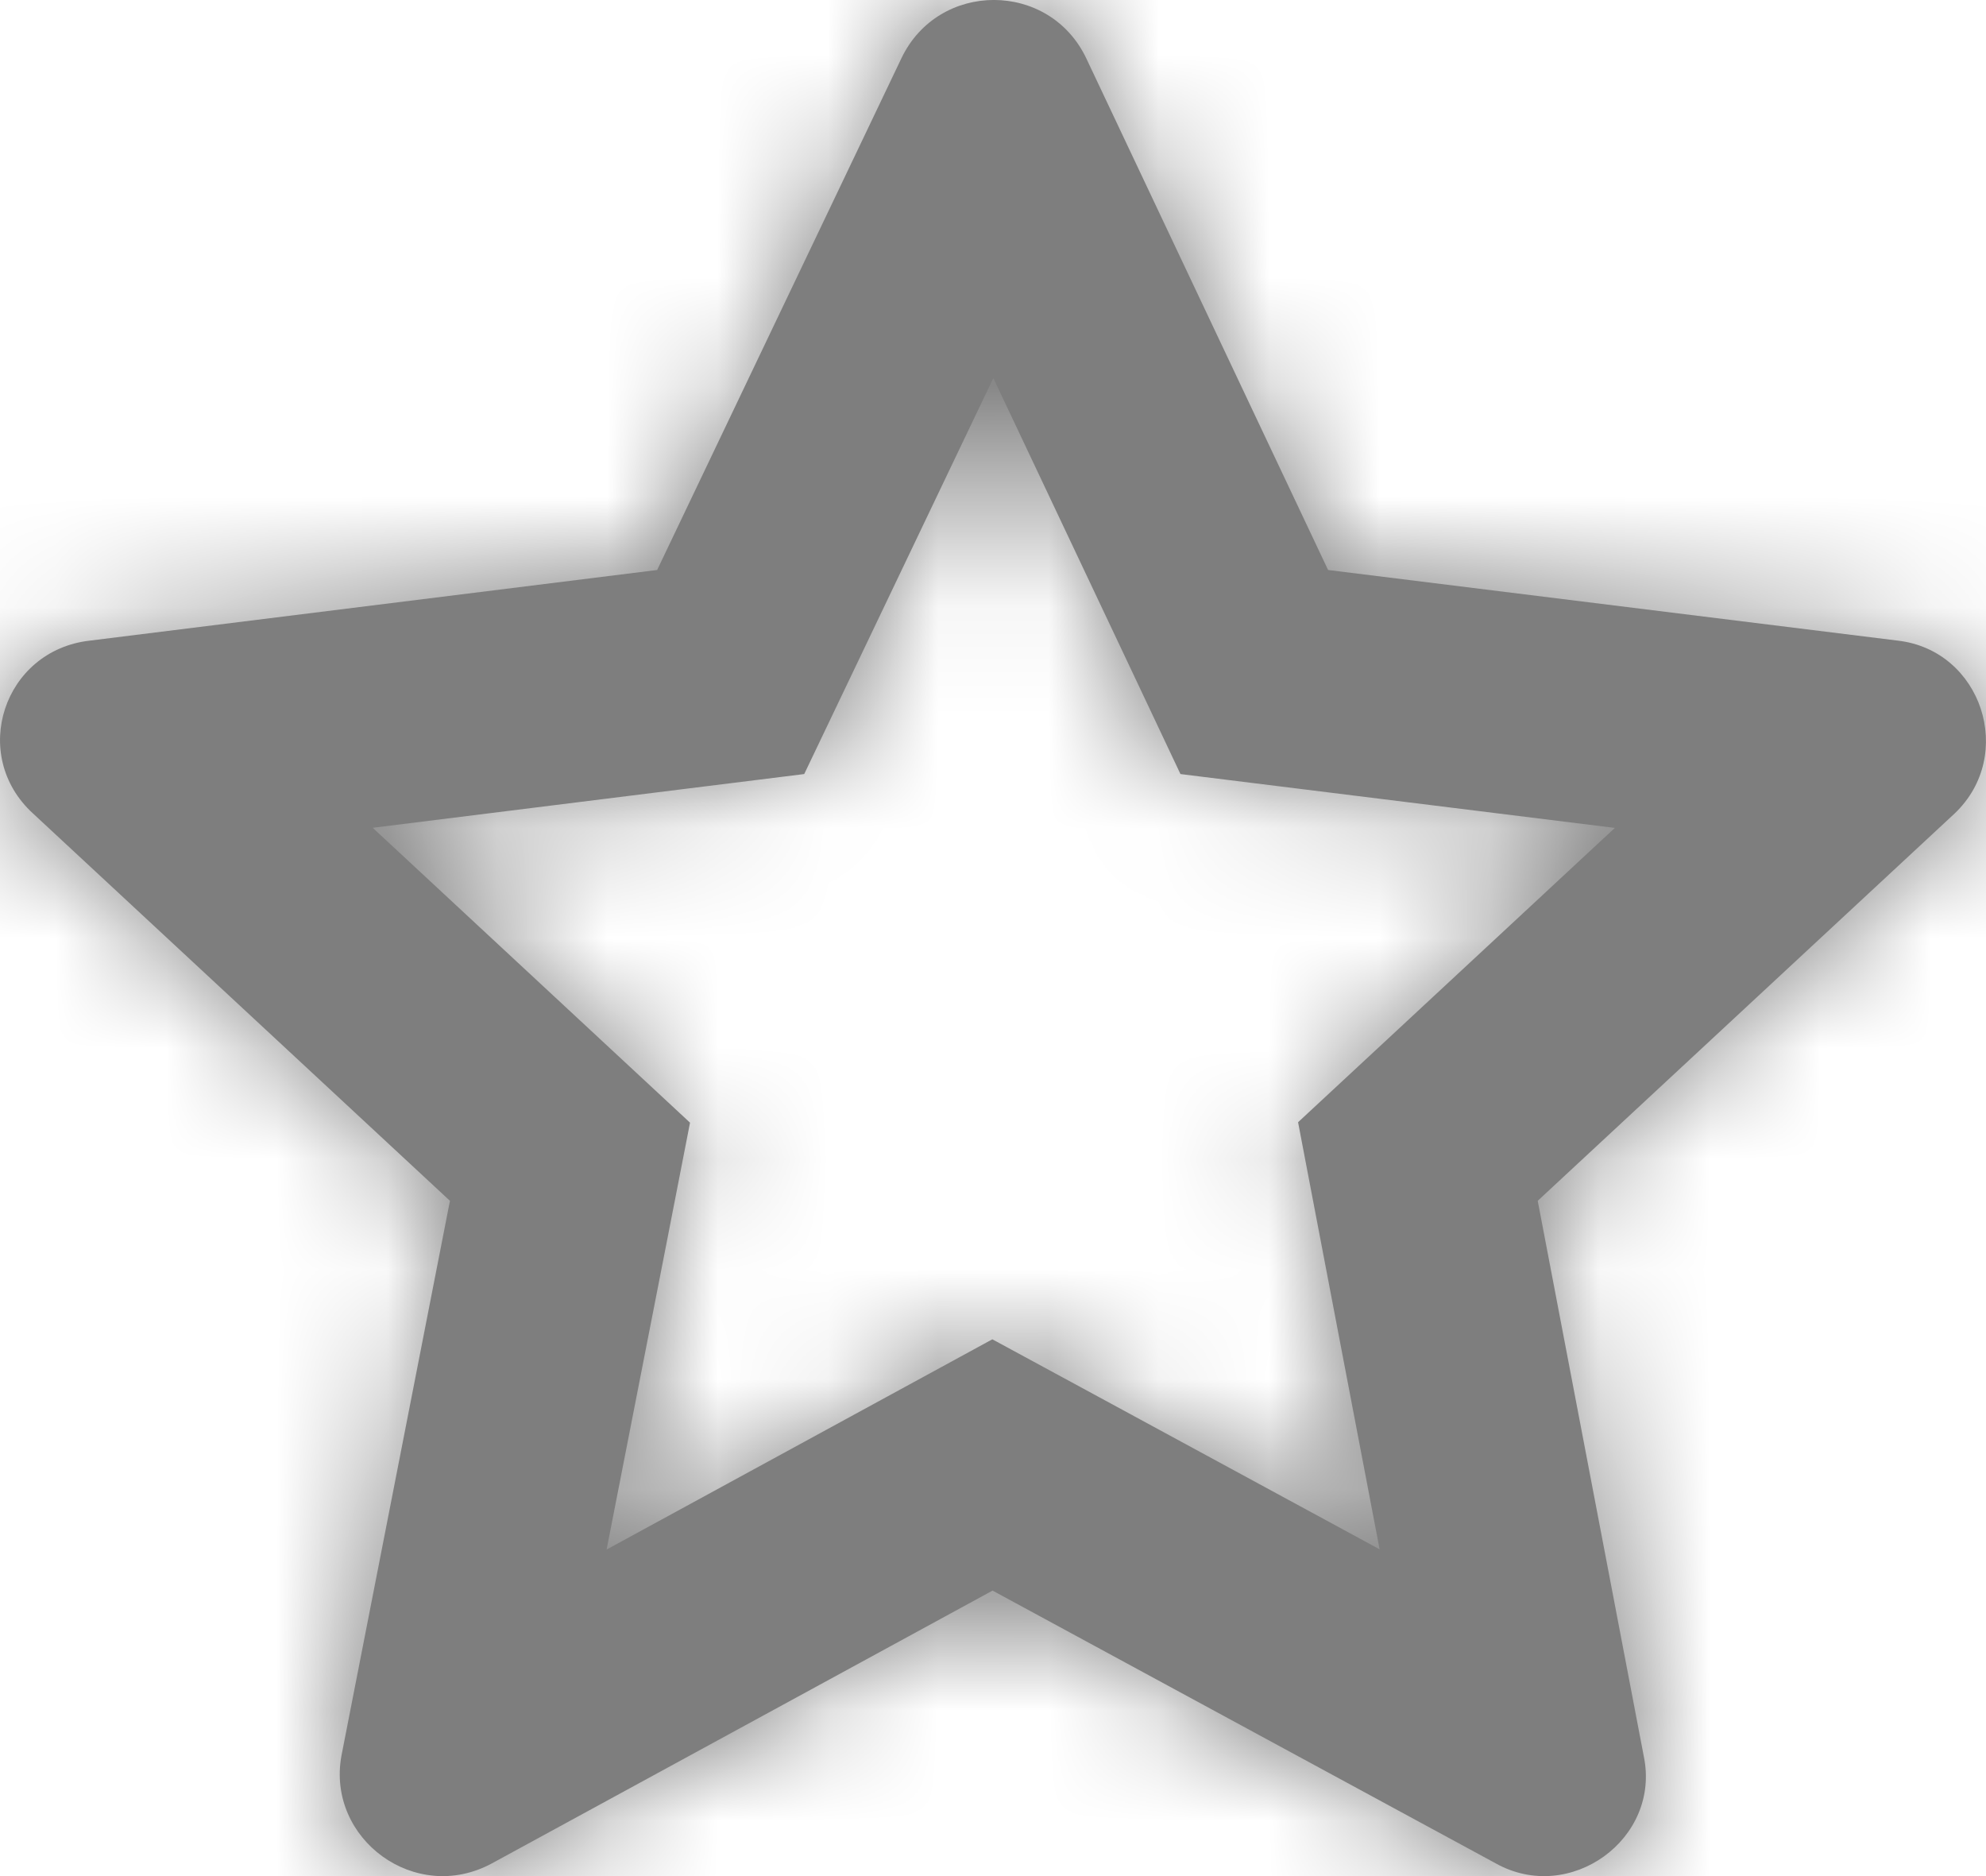 <?xml version="1.0" encoding="UTF-8"?>
<svg width="18px" height="17px" viewBox="0 0 18 17" version="1.1" xmlns="http://www.w3.org/2000/svg" xmlns:xlink="http://www.w3.org/1999/xlink">
    <title>icon / 24-cont / social / star-24</title>
    <defs>
        <path d="M15.037,8.165 L20.201,8.805 C20.961,8.893 21.274,9.842 20.715,10.372 L16.937,13.881 L17.898,18.913 C18.055,19.664 17.228,20.26 16.557,19.885 L11.996,17.413 L7.458,19.885 C6.765,20.26 5.96,19.664 6.094,18.913 L7.078,13.881 L3.3,10.372 C2.719,9.842 3.032,8.893 3.814,8.805 L8.956,8.165 L11.169,3.53 C11.505,2.823 12.511,2.823 12.846,3.53 L15.037,8.165 Z M13.699,10.014 L13.229,9.019 L12.003,6.426 L10.289,10.014 L9.203,10.149 L6.378,10.501 L9.254,13.173 L9.041,14.265 L8.498,17.041 L11.994,15.136 L12.95,15.654 L15.504,17.039 L14.765,13.169 L15.576,12.416 L17.636,10.502 L13.699,10.014 Z" id="path-1"></path>
    </defs>
    <g id="Support-Dashboard" stroke="none" stroke-width="1" fill="none" fill-rule="evenodd">
        <g id="icon-/-24-cont-/-social-/-star-24" transform="translate(-3, -3)">
            <mask id="mask-2" fill="white">
                <use xlink:href="#path-1"></use>
            </mask>
            <use id="Mask" fill="#7E7E7E" fill-rule="nonzero" xlink:href="#path-1"></use>
            <g id="Colors-/-Dark-Theme-/-Grayscale-/-Filled-/-$base-gray" mask="url(#mask-2)" fill="#7E7E7E" fill-rule="evenodd">
                <rect id="Dark-Theme-/-Grayscale-/-Filled-/-$base-gray" x="0" y="0" width="24" height="24"></rect>
            </g>
        </g>
    </g>
</svg>